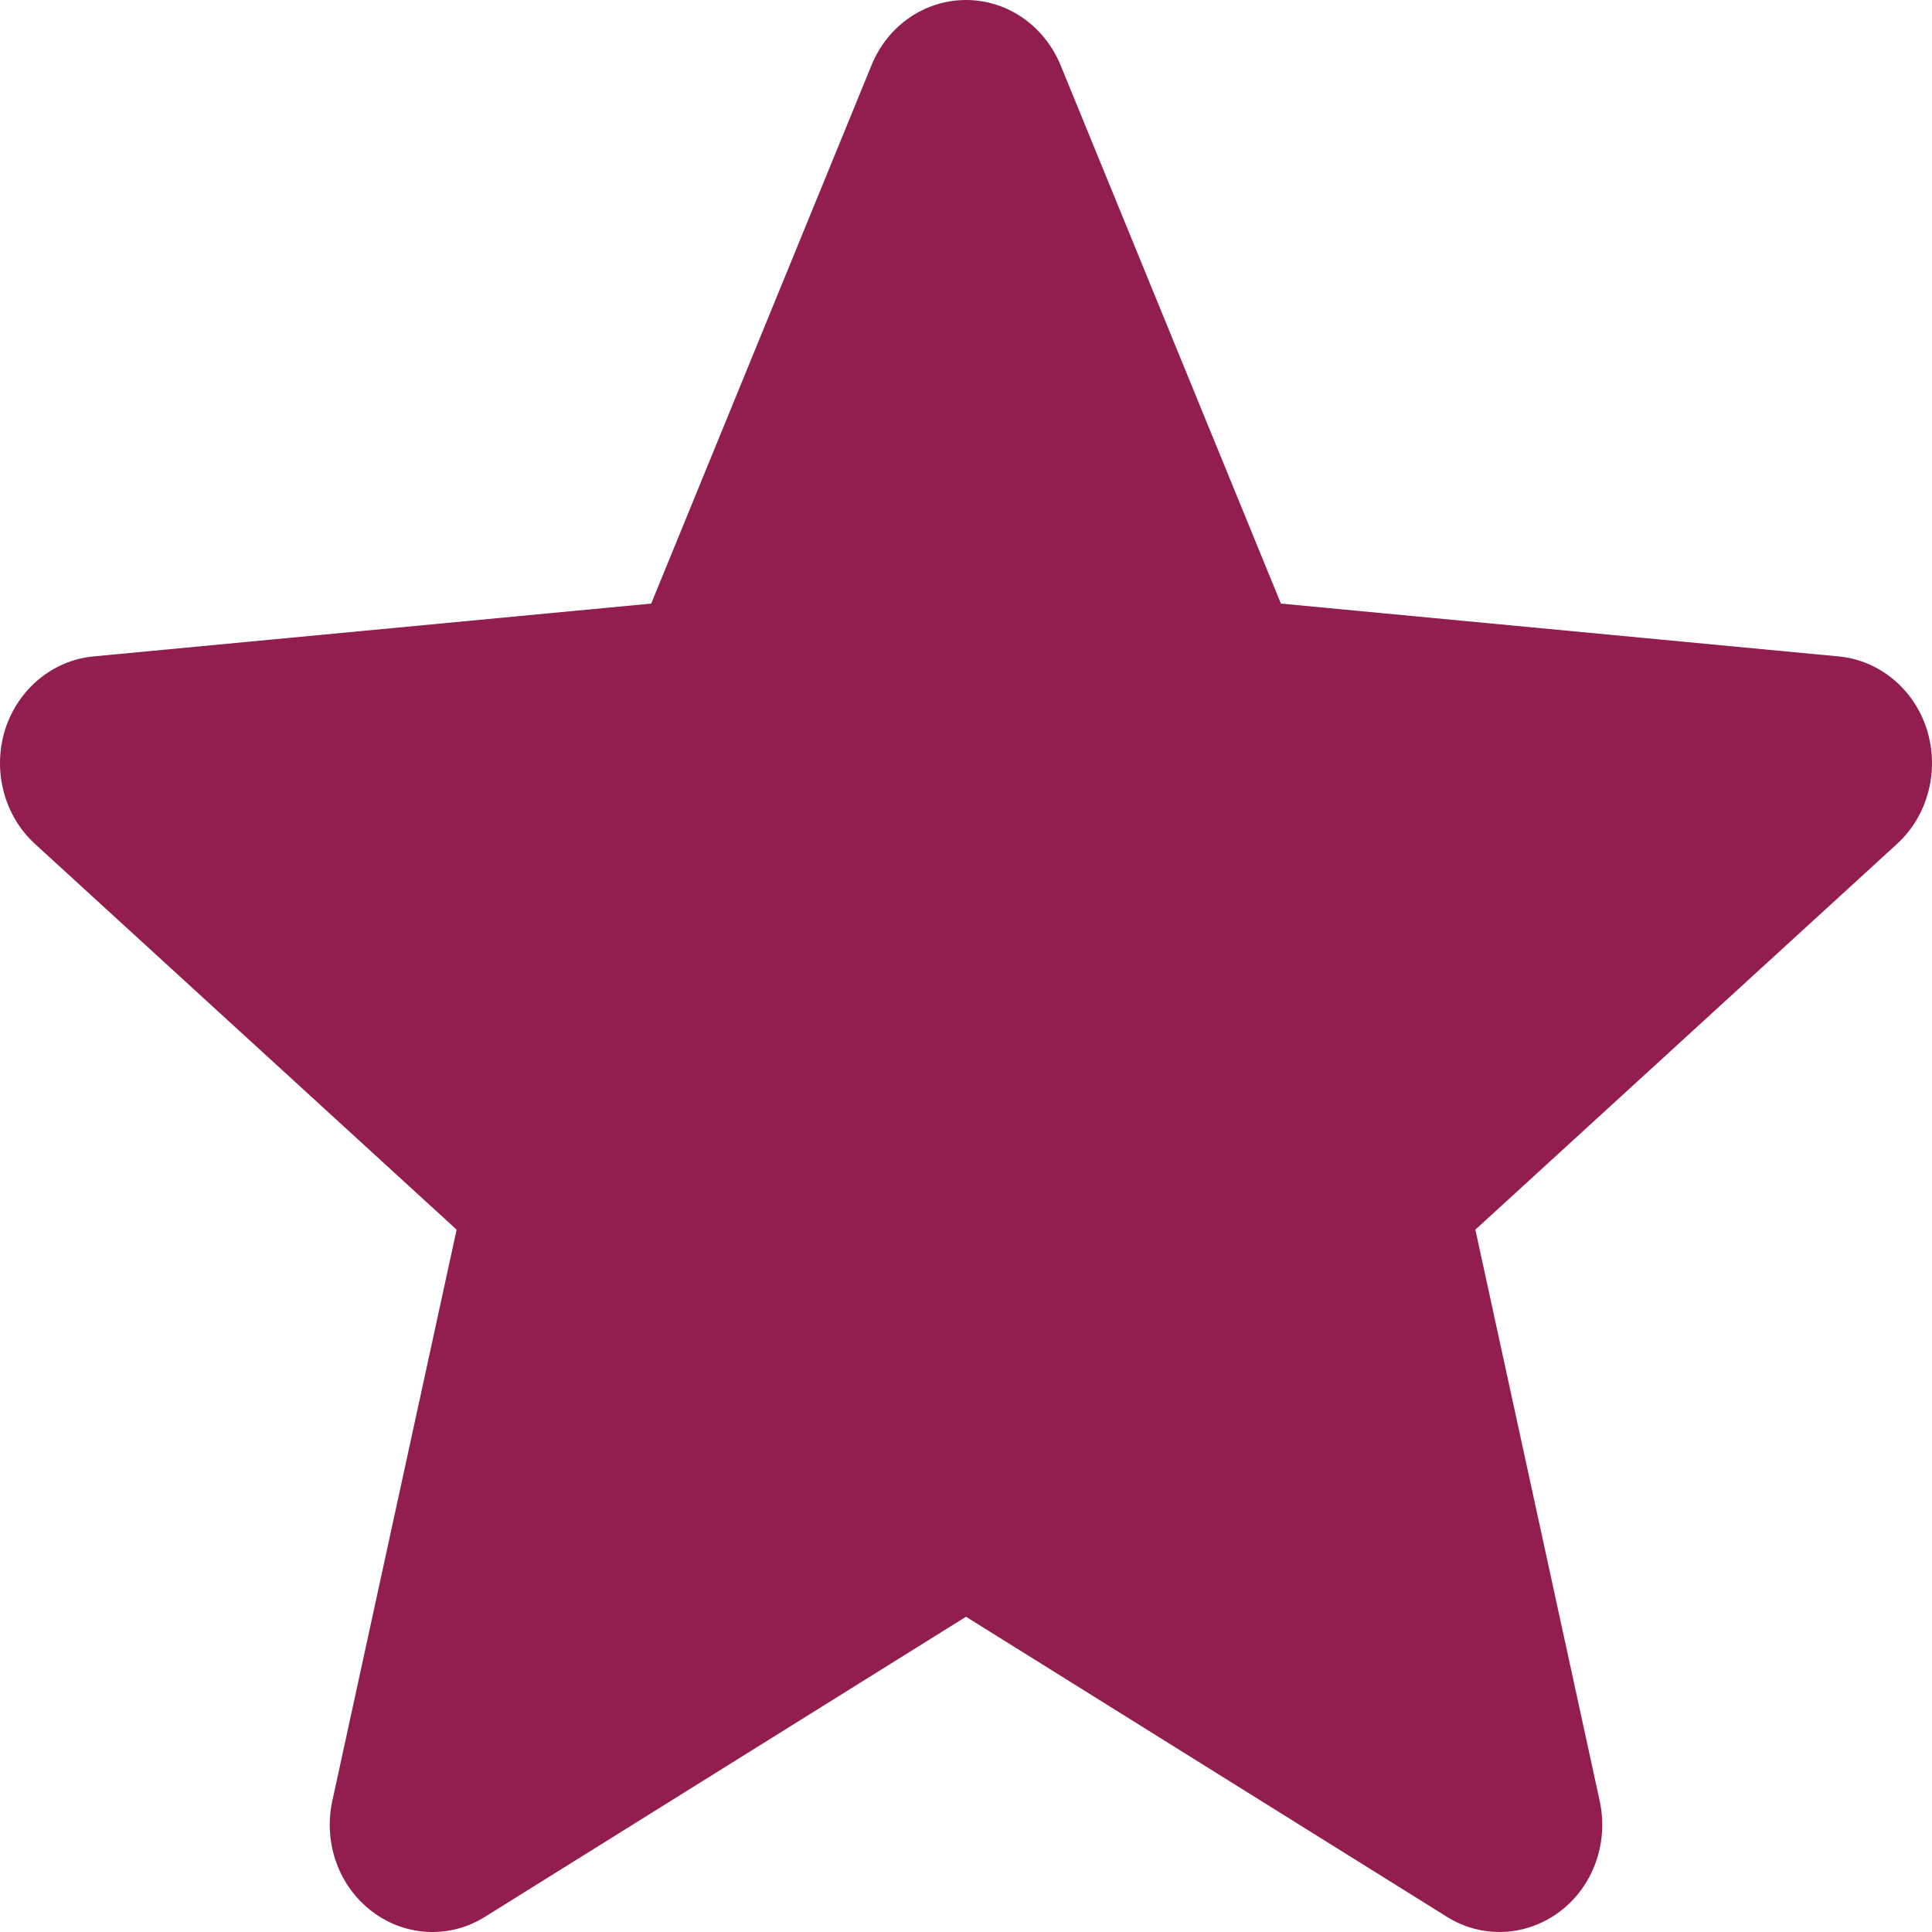 <svg width="17" height="17" viewBox="0 0 17 17" fill="none" xmlns="http://www.w3.org/2000/svg">
<path d="M16.956 6.423C16.844 6.064 16.538 5.81 16.178 5.776L11.271 5.311L9.332 0.573C9.188 0.225 8.863 0 8.5 0C8.137 0 7.811 0.225 7.669 0.573L5.73 5.311L0.822 5.776C0.462 5.81 0.157 6.065 0.044 6.423C-0.067 6.783 0.036 7.177 0.308 7.426L4.018 10.82L2.924 15.847C2.844 16.216 2.981 16.599 3.275 16.82C3.433 16.94 3.619 17 3.805 17C3.965 17 4.125 16.956 4.268 16.866L8.5 14.226L12.731 16.866C13.041 17.06 13.431 17.042 13.725 16.82C14.019 16.599 14.156 16.216 14.076 15.847L12.982 10.82L16.692 7.426C16.964 7.177 17.067 6.783 16.956 6.423Z" fill="#911E4F"/>
</svg>

